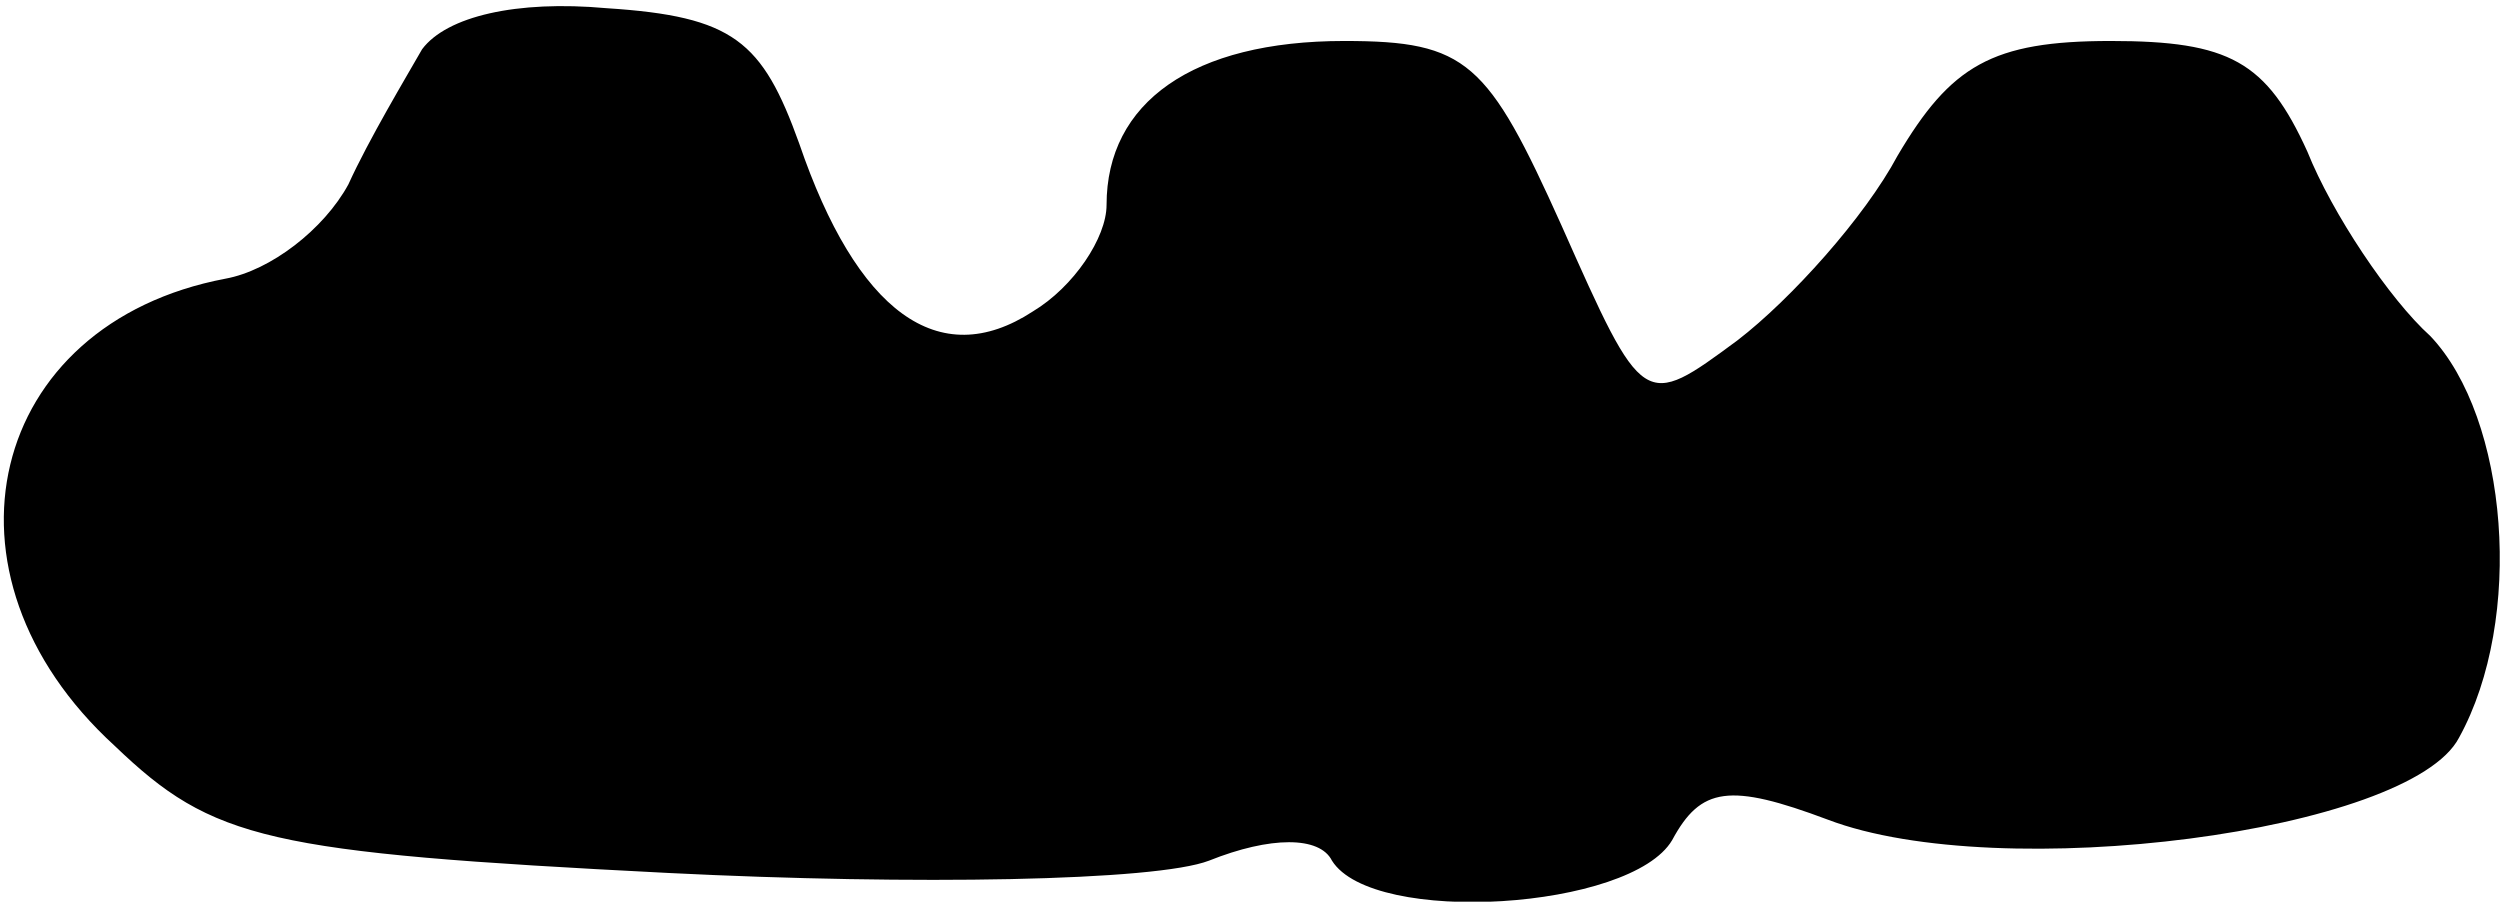 <?xml version="1.0" standalone="no"?>
<!DOCTYPE svg PUBLIC "-//W3C//DTD SVG 20010904//EN"
 "http://www.w3.org/TR/2001/REC-SVG-20010904/DTD/svg10.dtd">
<svg version="1.0" xmlns="http://www.w3.org/2000/svg"
 width="61pt" height="22pt" viewBox="0 0 61 22"
 preserveAspectRatio="xMidYMid meet">
<g transform="translate(0,22) scale(0.1,-0.1)"
fill="#000000" stroke="none">
<path fill="#000000" stroke="none" d="M103 208 c-4 -7 -13 -22 -18 -33 -6
-11 -19 -21 -30 -23 -58 -11 -73 -72 -27 -114 24 -23 37 -26 135 -31 60 -3
119 -2 132 3 15 6 27 6 30 0 10 -16 73 -12 83 5 7 13 14 14 38 5 42 -16 142
-3 154 20 16 29 12 78 -7 98 -10 9 -24 30 -30 45 -10 22 -19 27 -48 27 -29 0
-39 -6 -52 -28 -8 -15 -26 -35 -39 -45 -23 -17 -23 -17 -43 28 -18 40 -23 45
-53 45 -37 0 -58 -15 -58 -40 0 -8 -8 -20 -18 -26 -23 -15 -43 0 -57 41 -9 25
-16 31 -47 33 -22 2 -39 -2 -45 -10z"/>
</g>
</svg>
